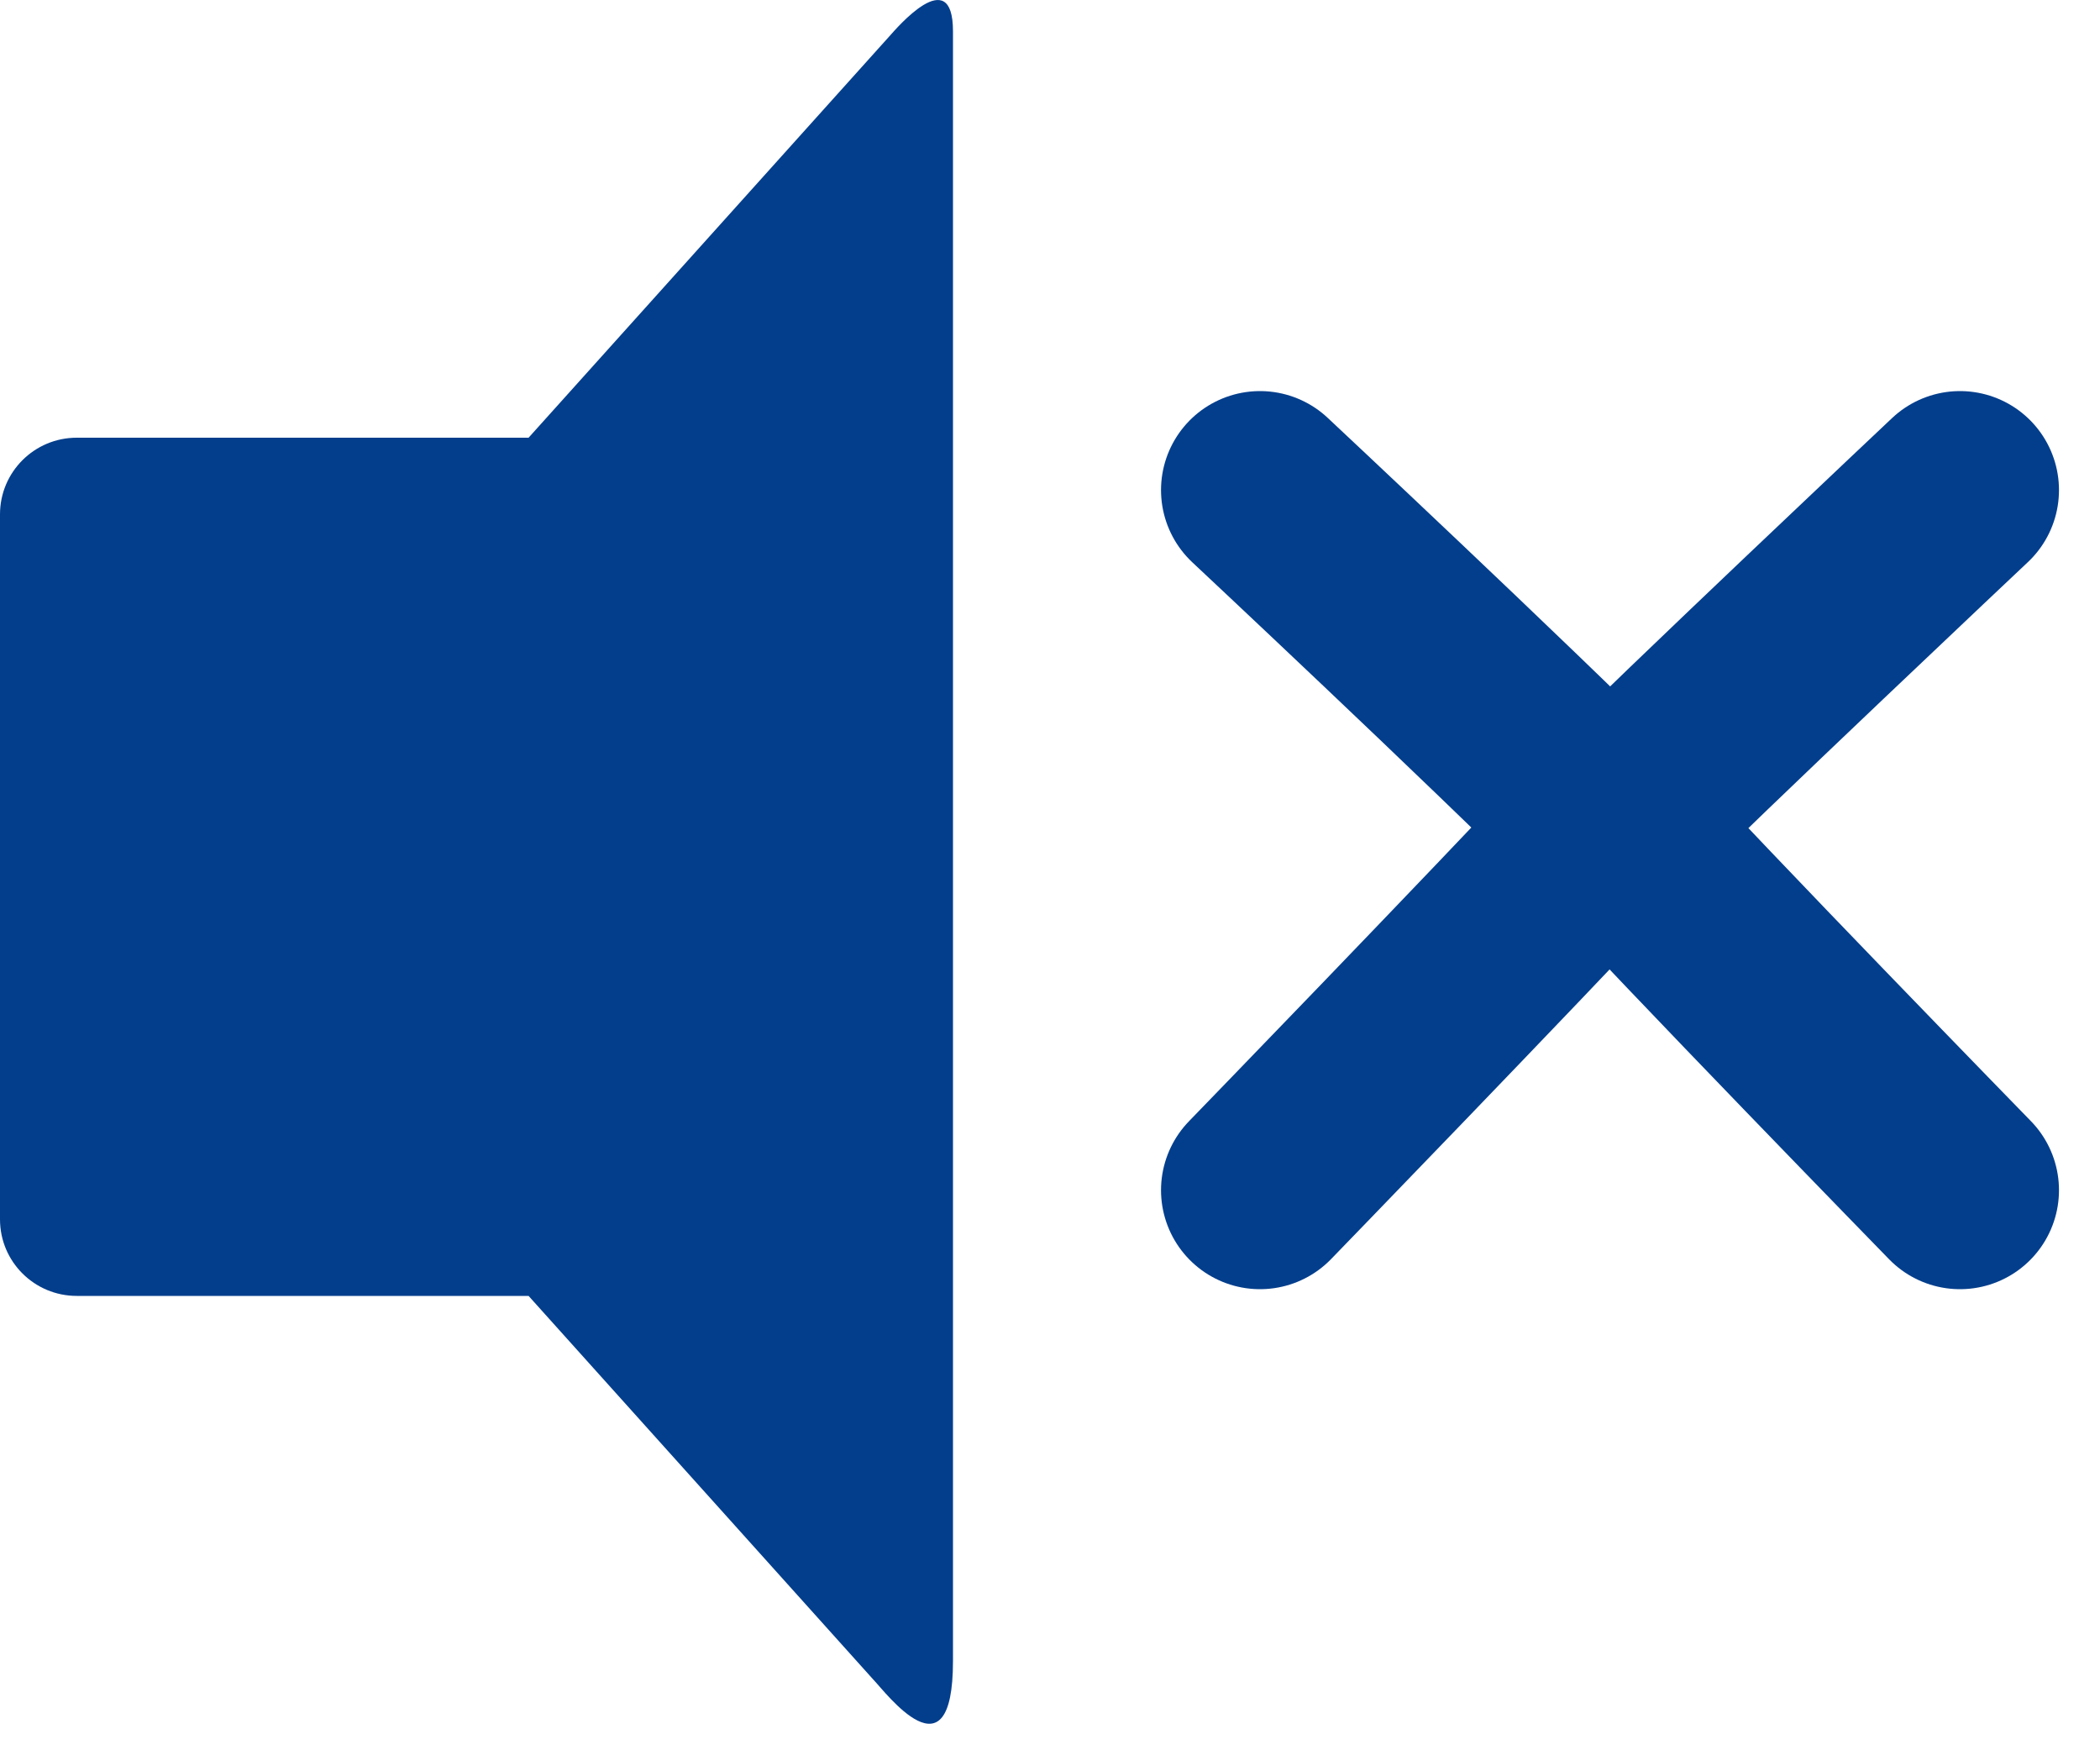 <svg width="30" height="25" viewBox="0 0 30 25" fill="none" xmlns="http://www.w3.org/2000/svg">
<path fill-rule="evenodd" clip-rule="evenodd" d="M7.551 6.252L12.719 0.503C12.792 0.423 13.614 -0.551 13.614 0.447V23.725C13.614 25.466 12.646 24.164 12.482 23.997L7.551 18.51H1.096C0.493 18.51 0 18.023 0 17.416V7.347C0 6.74 0.493 6.252 1.096 6.252H7.551Z" fill="#033E8C"/>
<path d="M18 17C18 17 21.347 13.548 23 11.783C21.347 10.133 18 7 18 7" stroke="#033E8C" stroke-width="2.828" stroke-linecap="round" stroke-linejoin="round"/>
<path d="M28 17C28 17 24.159 13.06 23 11.783C24.159 10.62 28 7 28 7" stroke="#033E8C" stroke-width="2.828" stroke-linecap="round" stroke-linejoin="round"/>
</svg>
